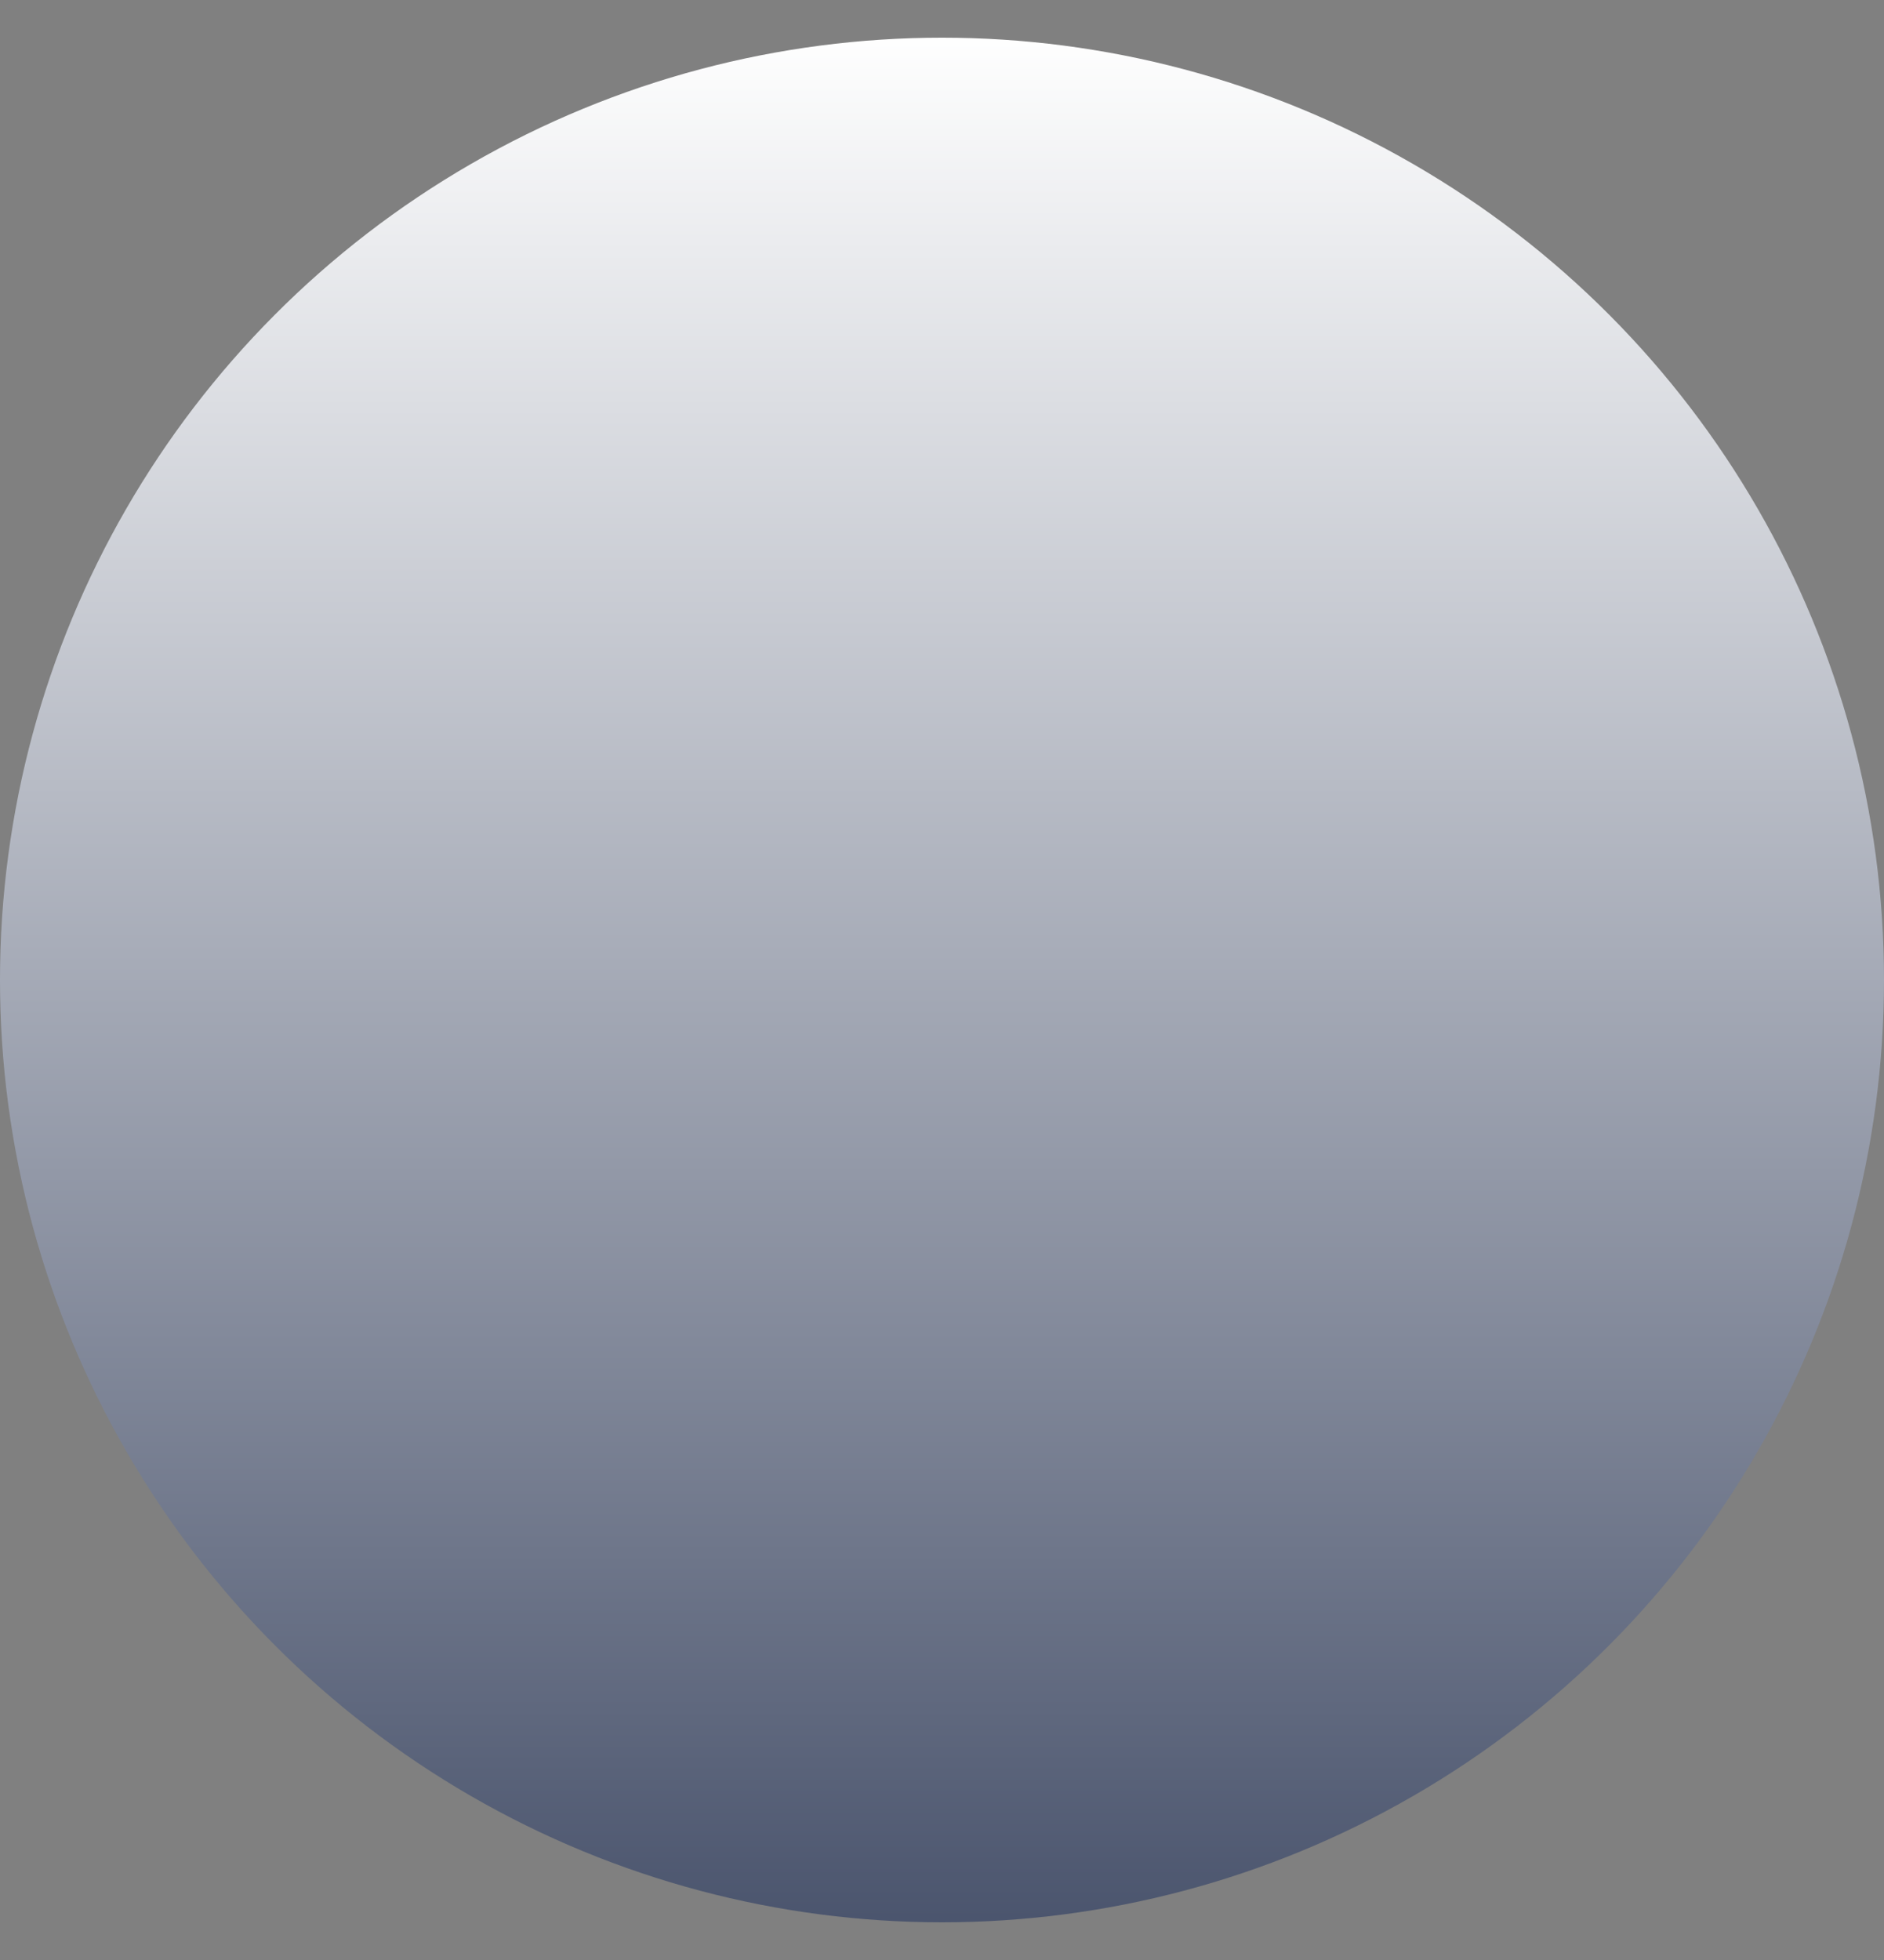 <?xml version="1.0" encoding="UTF-8"?>
<svg width="25px" height="26px" viewBox="0 0 25 26" version="1.1" xmlns="http://www.w3.org/2000/svg" xmlns:xlink="http://www.w3.org/1999/xlink">
    <rect x="0" y="0" width="25" height="26" fill="#808080" stroke="none"/>
    <!-- Generator: Sketch 50 (54983) - http://www.bohemiancoding.com/sketch -->
    <title>Oval 2</title>
    <desc>Created with Sketch.</desc>
    <defs>
        <linearGradient x1="50%" y1="0%" x2="50%" y2="100%" id="linearGradient-1">
            <stop stop-color="#FFFFFF" offset="0%"></stop>
            <stop stop-color="#4A546D" offset="100%"></stop>
        </linearGradient>
    </defs>
    <g id="Video-Upload-/-account" stroke="none" stroke-width="1" fill="none" fill-rule="evenodd">
        <g id="pricing" transform="translate(-564, -192)" fill="url(#linearGradient-1)">
            <g id="Group-20" transform="translate(552, 177)">
                <circle id="Oval-2" cx="24.5" cy="28" r="12.5"></circle>
            </g>
        </g>
    </g>
</svg>